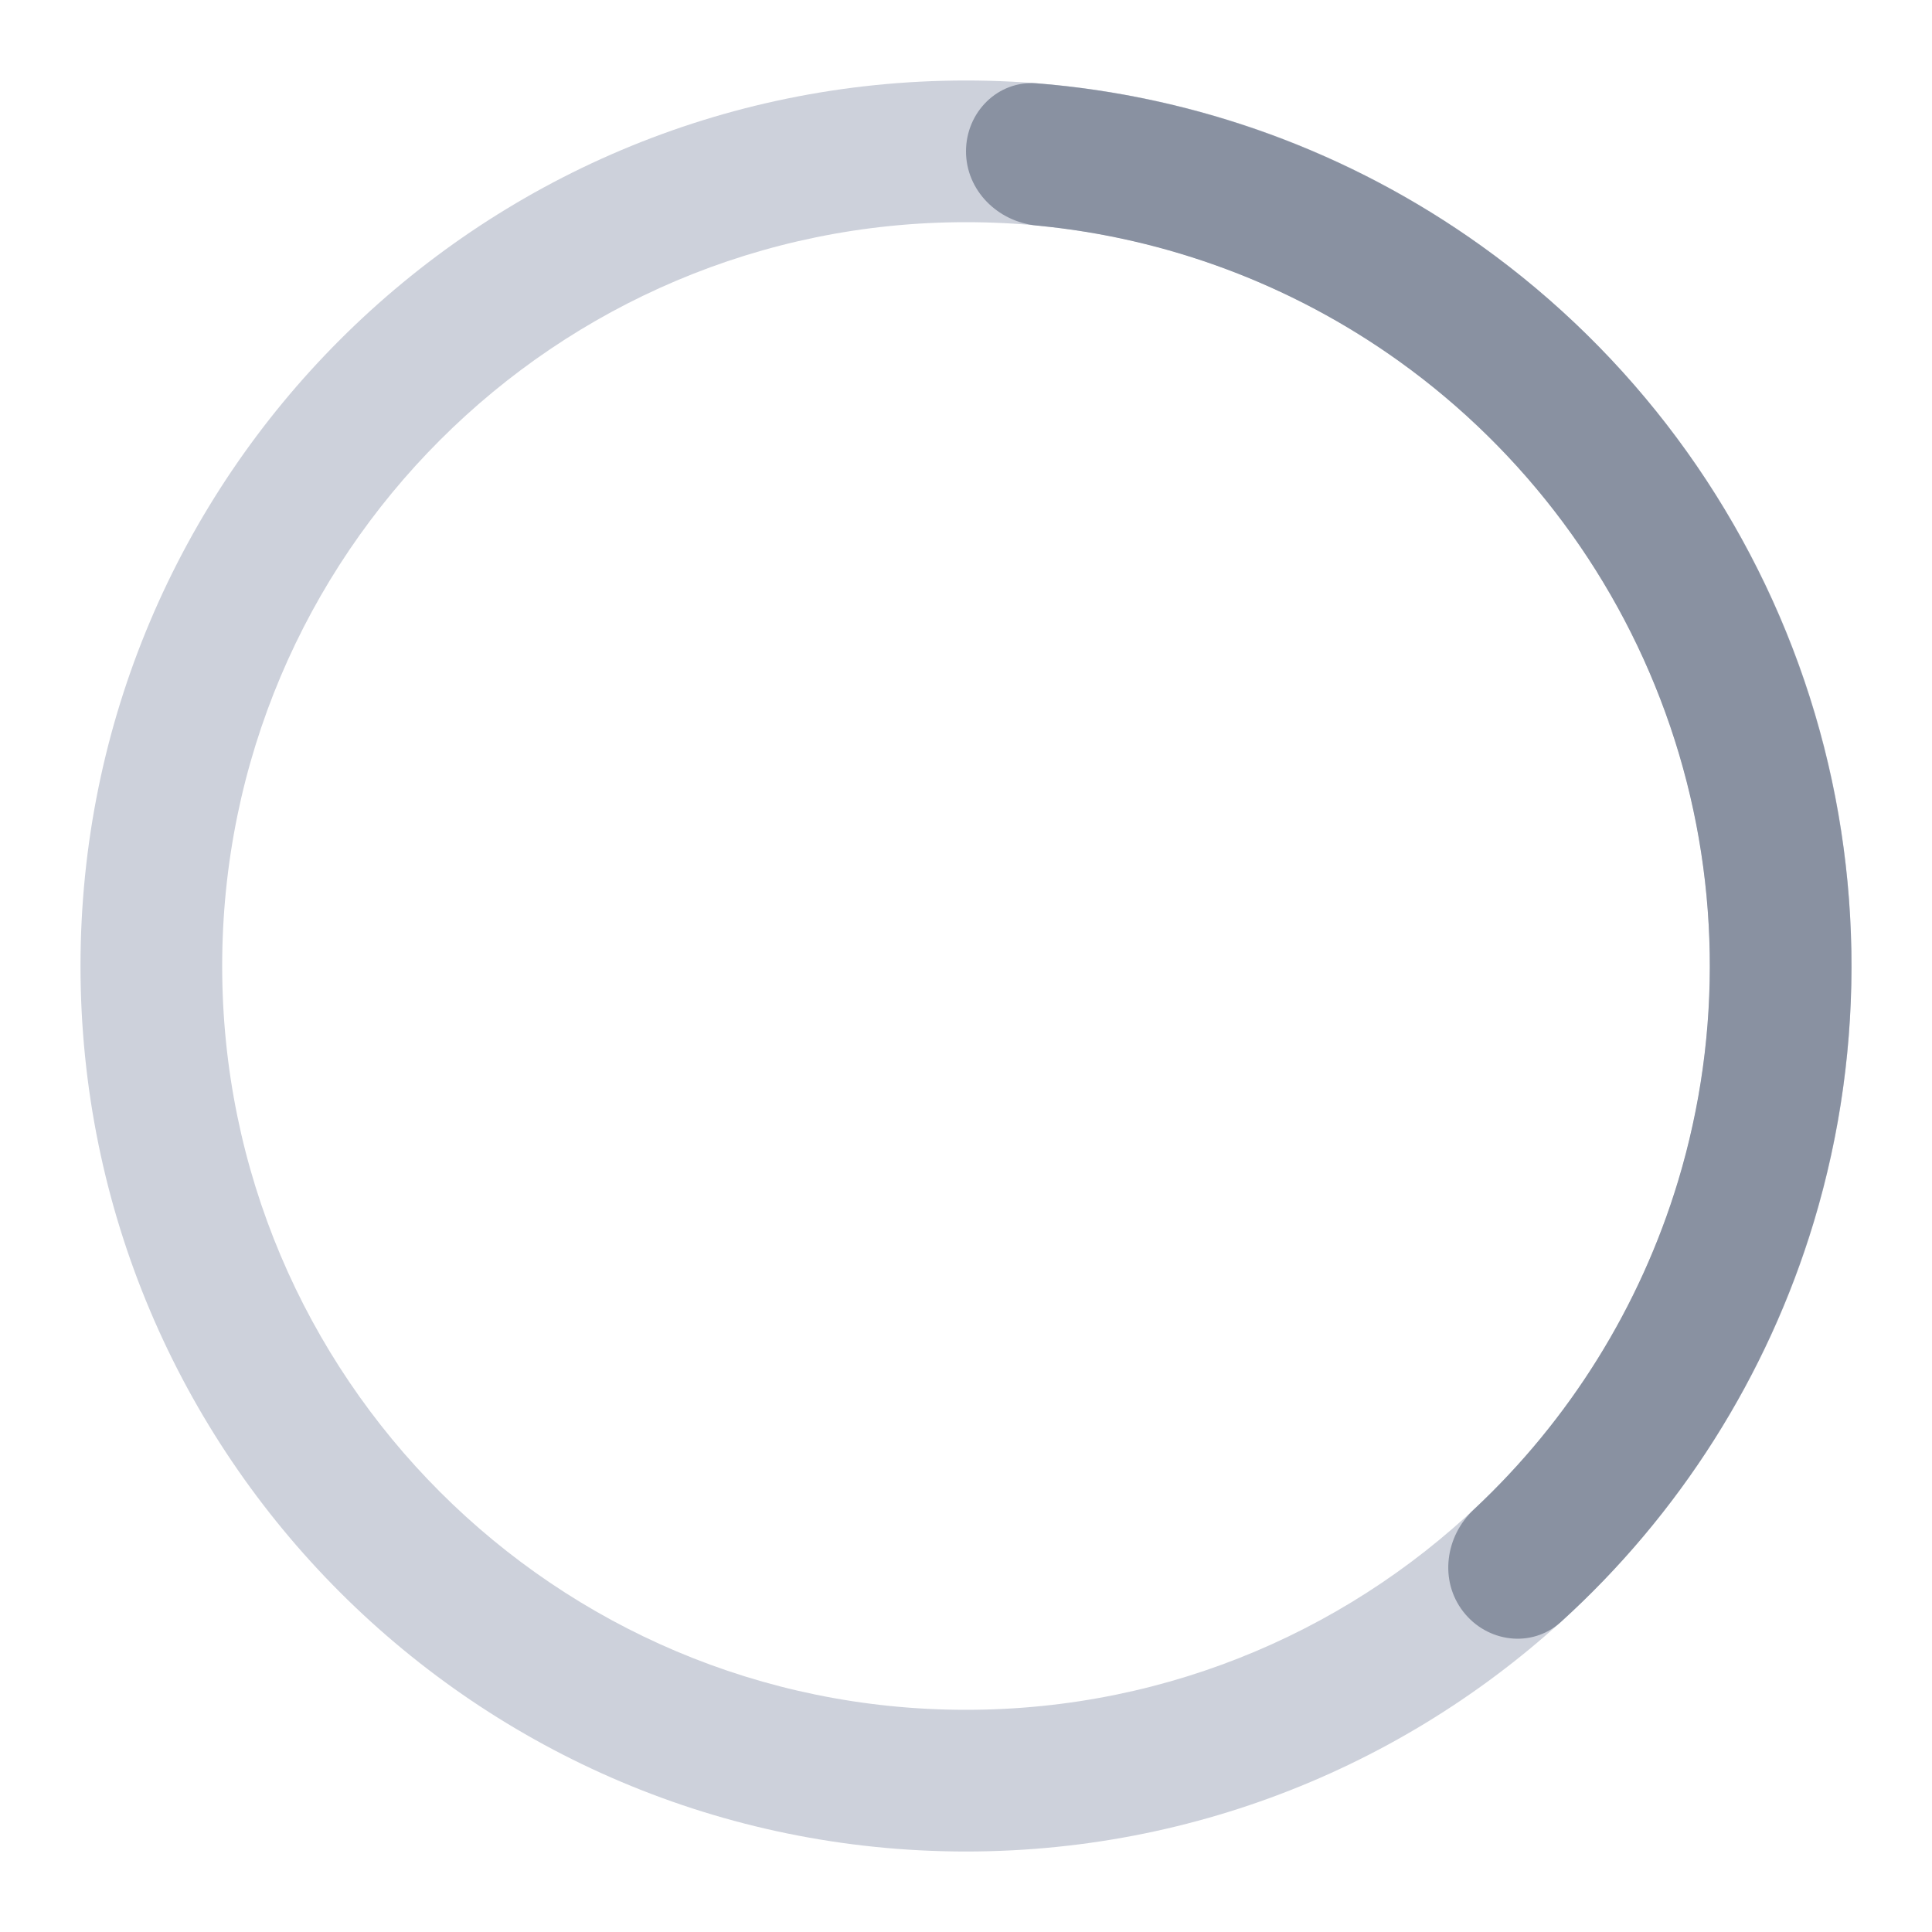 <svg width="24" height="24" viewBox="0 0 24 24" fill="none" xmlns="http://www.w3.org/2000/svg">
<path d="M23 12C23 18.075 18.075 23 12 23C5.925 23 1 18.075 1 12C1 5.925 5.925 1 12 1C18.075 1 23 5.925 23 12ZM2.76 12C2.76 17.103 6.897 21.24 12 21.24C17.103 21.24 21.24 17.103 21.24 12C21.24 6.897 17.103 2.76 12 2.76C6.897 2.76 2.76 6.897 2.76 12Z" fill="#CDD1DB"/>
<path d="M12 1.88C12 1.394 12.395 0.996 12.879 1.035C14.864 1.194 16.775 1.89 18.403 3.056C20.271 4.393 21.673 6.281 22.413 8.455C23.153 10.629 23.194 12.98 22.531 15.179C21.952 17.096 20.863 18.813 19.387 20.151C19.027 20.477 18.471 20.403 18.175 20.018C17.878 19.633 17.953 19.083 18.309 18.751C19.496 17.642 20.373 16.235 20.846 14.67C21.403 12.823 21.369 10.848 20.747 9.022C20.125 7.196 18.947 5.61 17.379 4.487C16.049 3.535 14.496 2.956 12.879 2.802C12.395 2.756 12 2.366 12 1.88Z" fill="#8991A1"/>
</svg>
